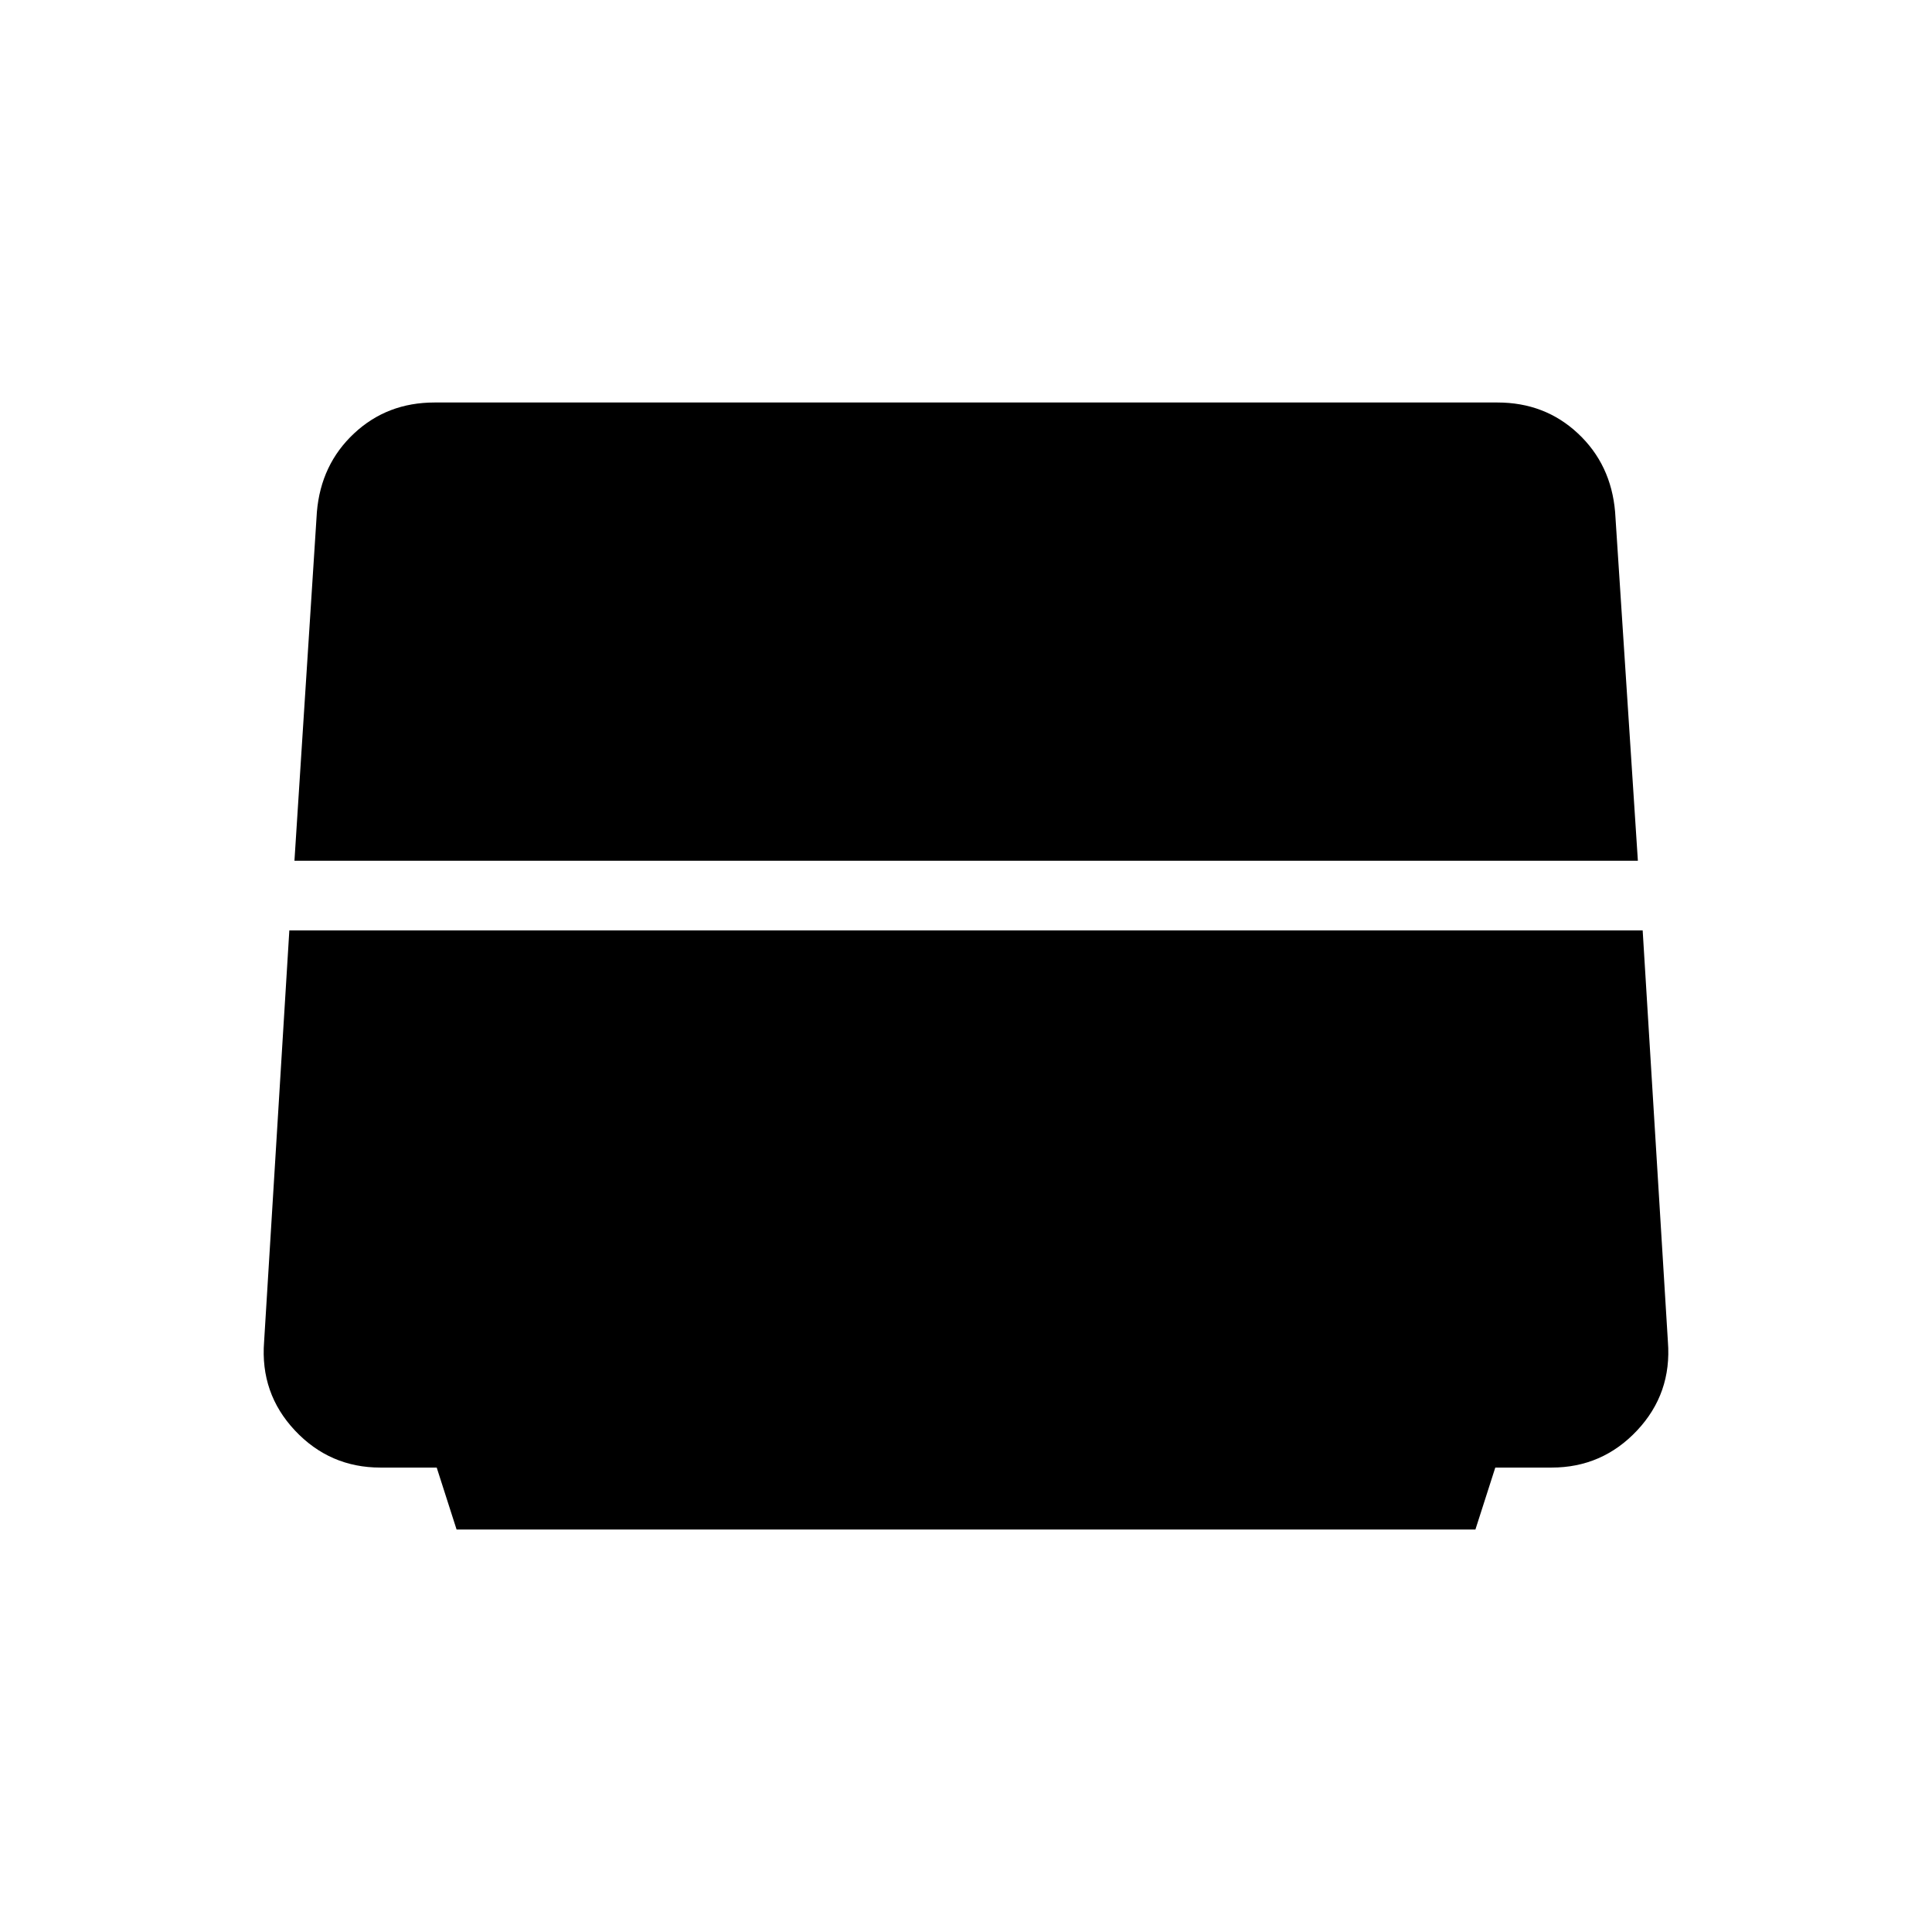 <svg xmlns="http://www.w3.org/2000/svg" height="40" viewBox="0 -960 960 960" width="40"><path d="m146.31-532.31 11.15-173.31q2-23.59 18.44-38.98 16.43-15.4 40.02-15.4h528.16q23.59 0 40.02 15.4 16.44 15.39 18.44 38.98l11.31 173.31H146.31ZM226.87-200 217-230.77h-27.97q-25.16 0-42.48-18.43-17.32-18.44-15.32-44.11l12.54-204.38h672.46l12.54 204.38q2 25.67-15.32 44.11-17.32 18.43-42.48 18.43H743L733.13-200H226.87Z"/></svg>